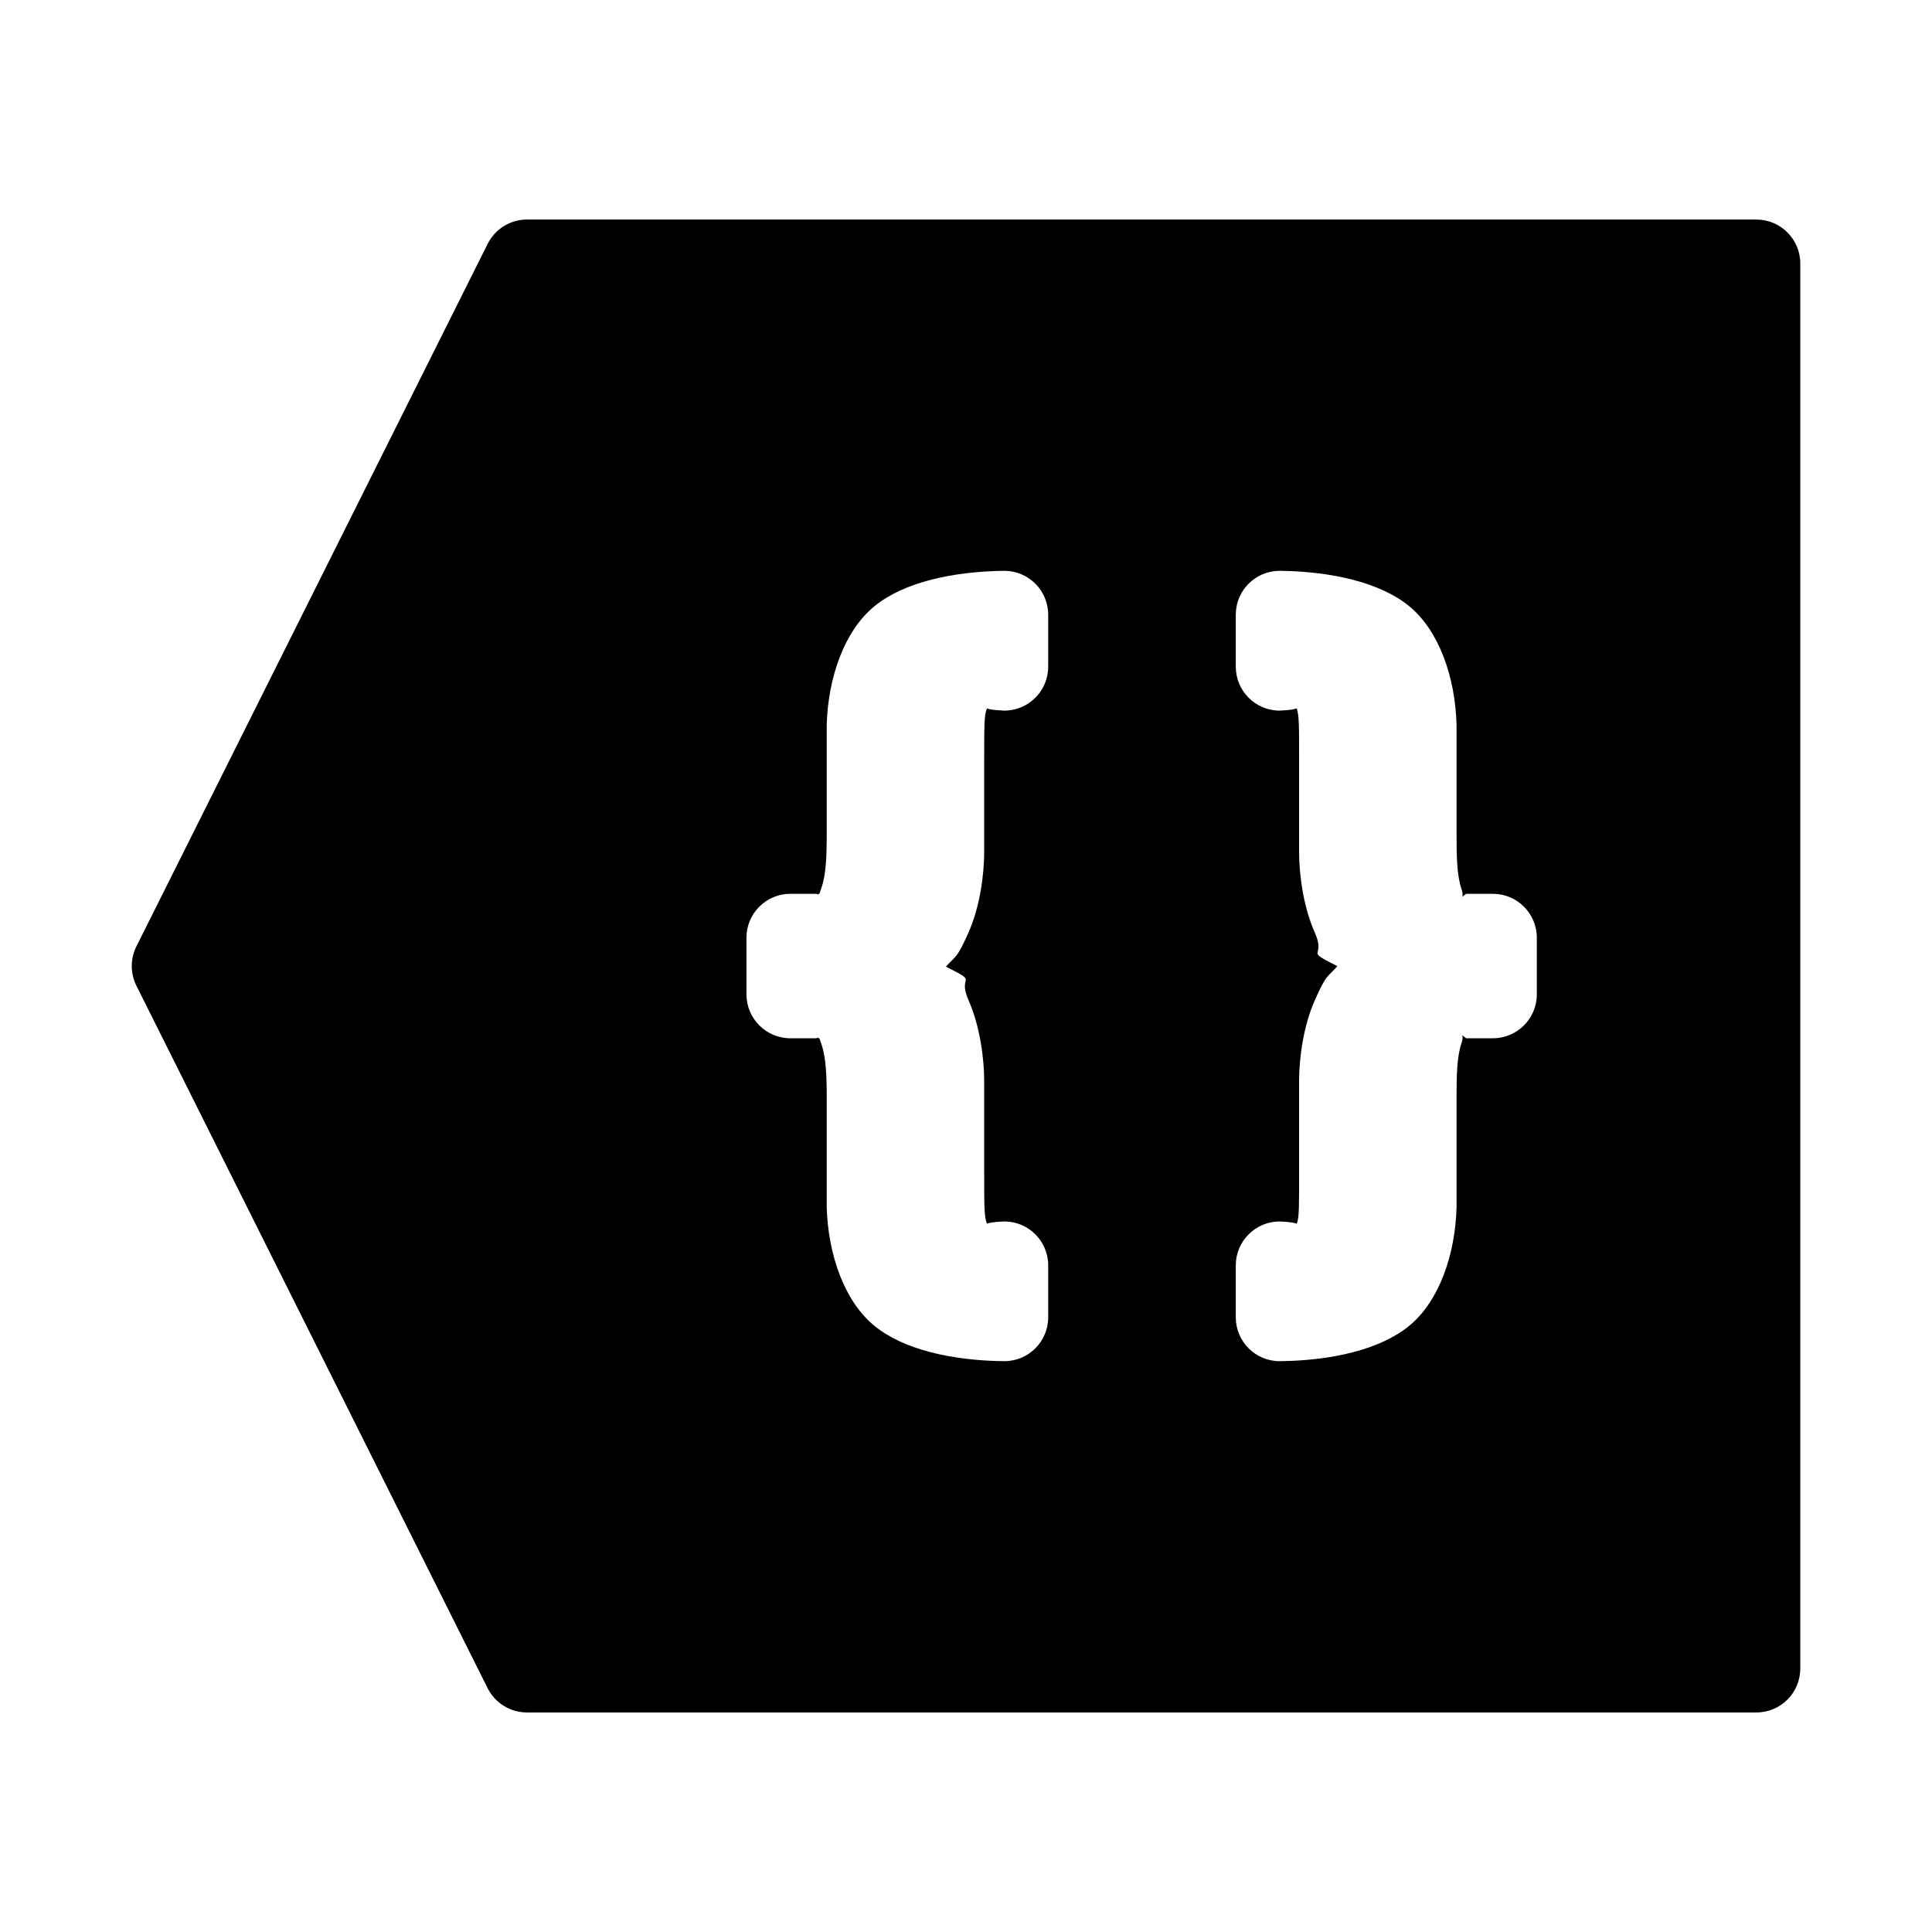 <svg viewBox="0 0 22 22" xmlns="http://www.w3.org/2000/svg"><path d="m20.5 3v16c0 .277-.224.5-.5.5h-14c-.189 0-.362-.107-.447-.276l-4-8c-.07-.141-.07-.306 0-.447l4-8c.085-.17.258-.277.447-.277h14c.276 0 .5.224.5.5zm-8.564 4.592v-.592c0-.276-.224-.5-.5-.5-.59.007-1.144.131-1.476.401-.347.282-.531.817-.546 1.353v1.223c0 .27-.006.482-.063.641-.025.068-.01.047-.03.063-.002.001-.004.003-.004.004-.005-.002-.012-.004-.022-.007h-.295c-.276 0-.5.224-.5.5v.645c0 .276.224.5.5.5h.295c.01-.003.017-.005.022-.007 0 .001.002.003.004.004.02.016.005-.006.03.063.057.159.063.371.063.641v1.223c.015.536.199 1.071.546 1.353.332.27.886.394 1.476.4.276 0 .5-.223.5-.5v-.591c0-.276-.224-.5-.5-.5-.135.006-.182.017-.196.026-.034-.067-.033-.21-.033-.632v-1.008c-.002-.237-.044-.601-.179-.907-.133-.301.137-.182-.257-.381.113-.126.123-.085.256-.385.136-.305.178-.669.18-.907v-1.017c0-.422-.001-.565.033-.632.014.009.061.02.196.026.276 0 .5-.224.5-.5zm2.136 0c0 .276.224.5.5.5.129-.006.177-.017.192-.026.031.068.029.216.029.632v1.017c.002.238.044.602.18.907.133.3-.138.181.256.38-.112.127-.123.085-.256.386-.136.306-.178.67-.18.907v1.008c0 .414.003.564-.027.632-.015-.009-.064-.02-.194-.026-.276 0-.5.224-.5.5v.591c0 .277.224.5.5.5.59-.006 1.143-.131 1.474-.402.345-.282.526-.817.54-1.351v-1.223c0-.274.003-.49.057-.648.015-.043.013-.073.009-.089.008.009.021.021.043.036h.305c.276 0 .5-.224.5-.5v-.645c0-.276-.224-.5-.5-.5h-.305c-.022.015-.035.027-.043.036.004-.016.006-.046-.009-.089-.054-.158-.057-.374-.057-.648v-1.223c-.014-.534-.195-1.069-.54-1.352-.328-.268-.875-.393-1.46-.402-.005 0-.009 0-.014 0-.276 0-.5.224-.5.5z"/></svg>